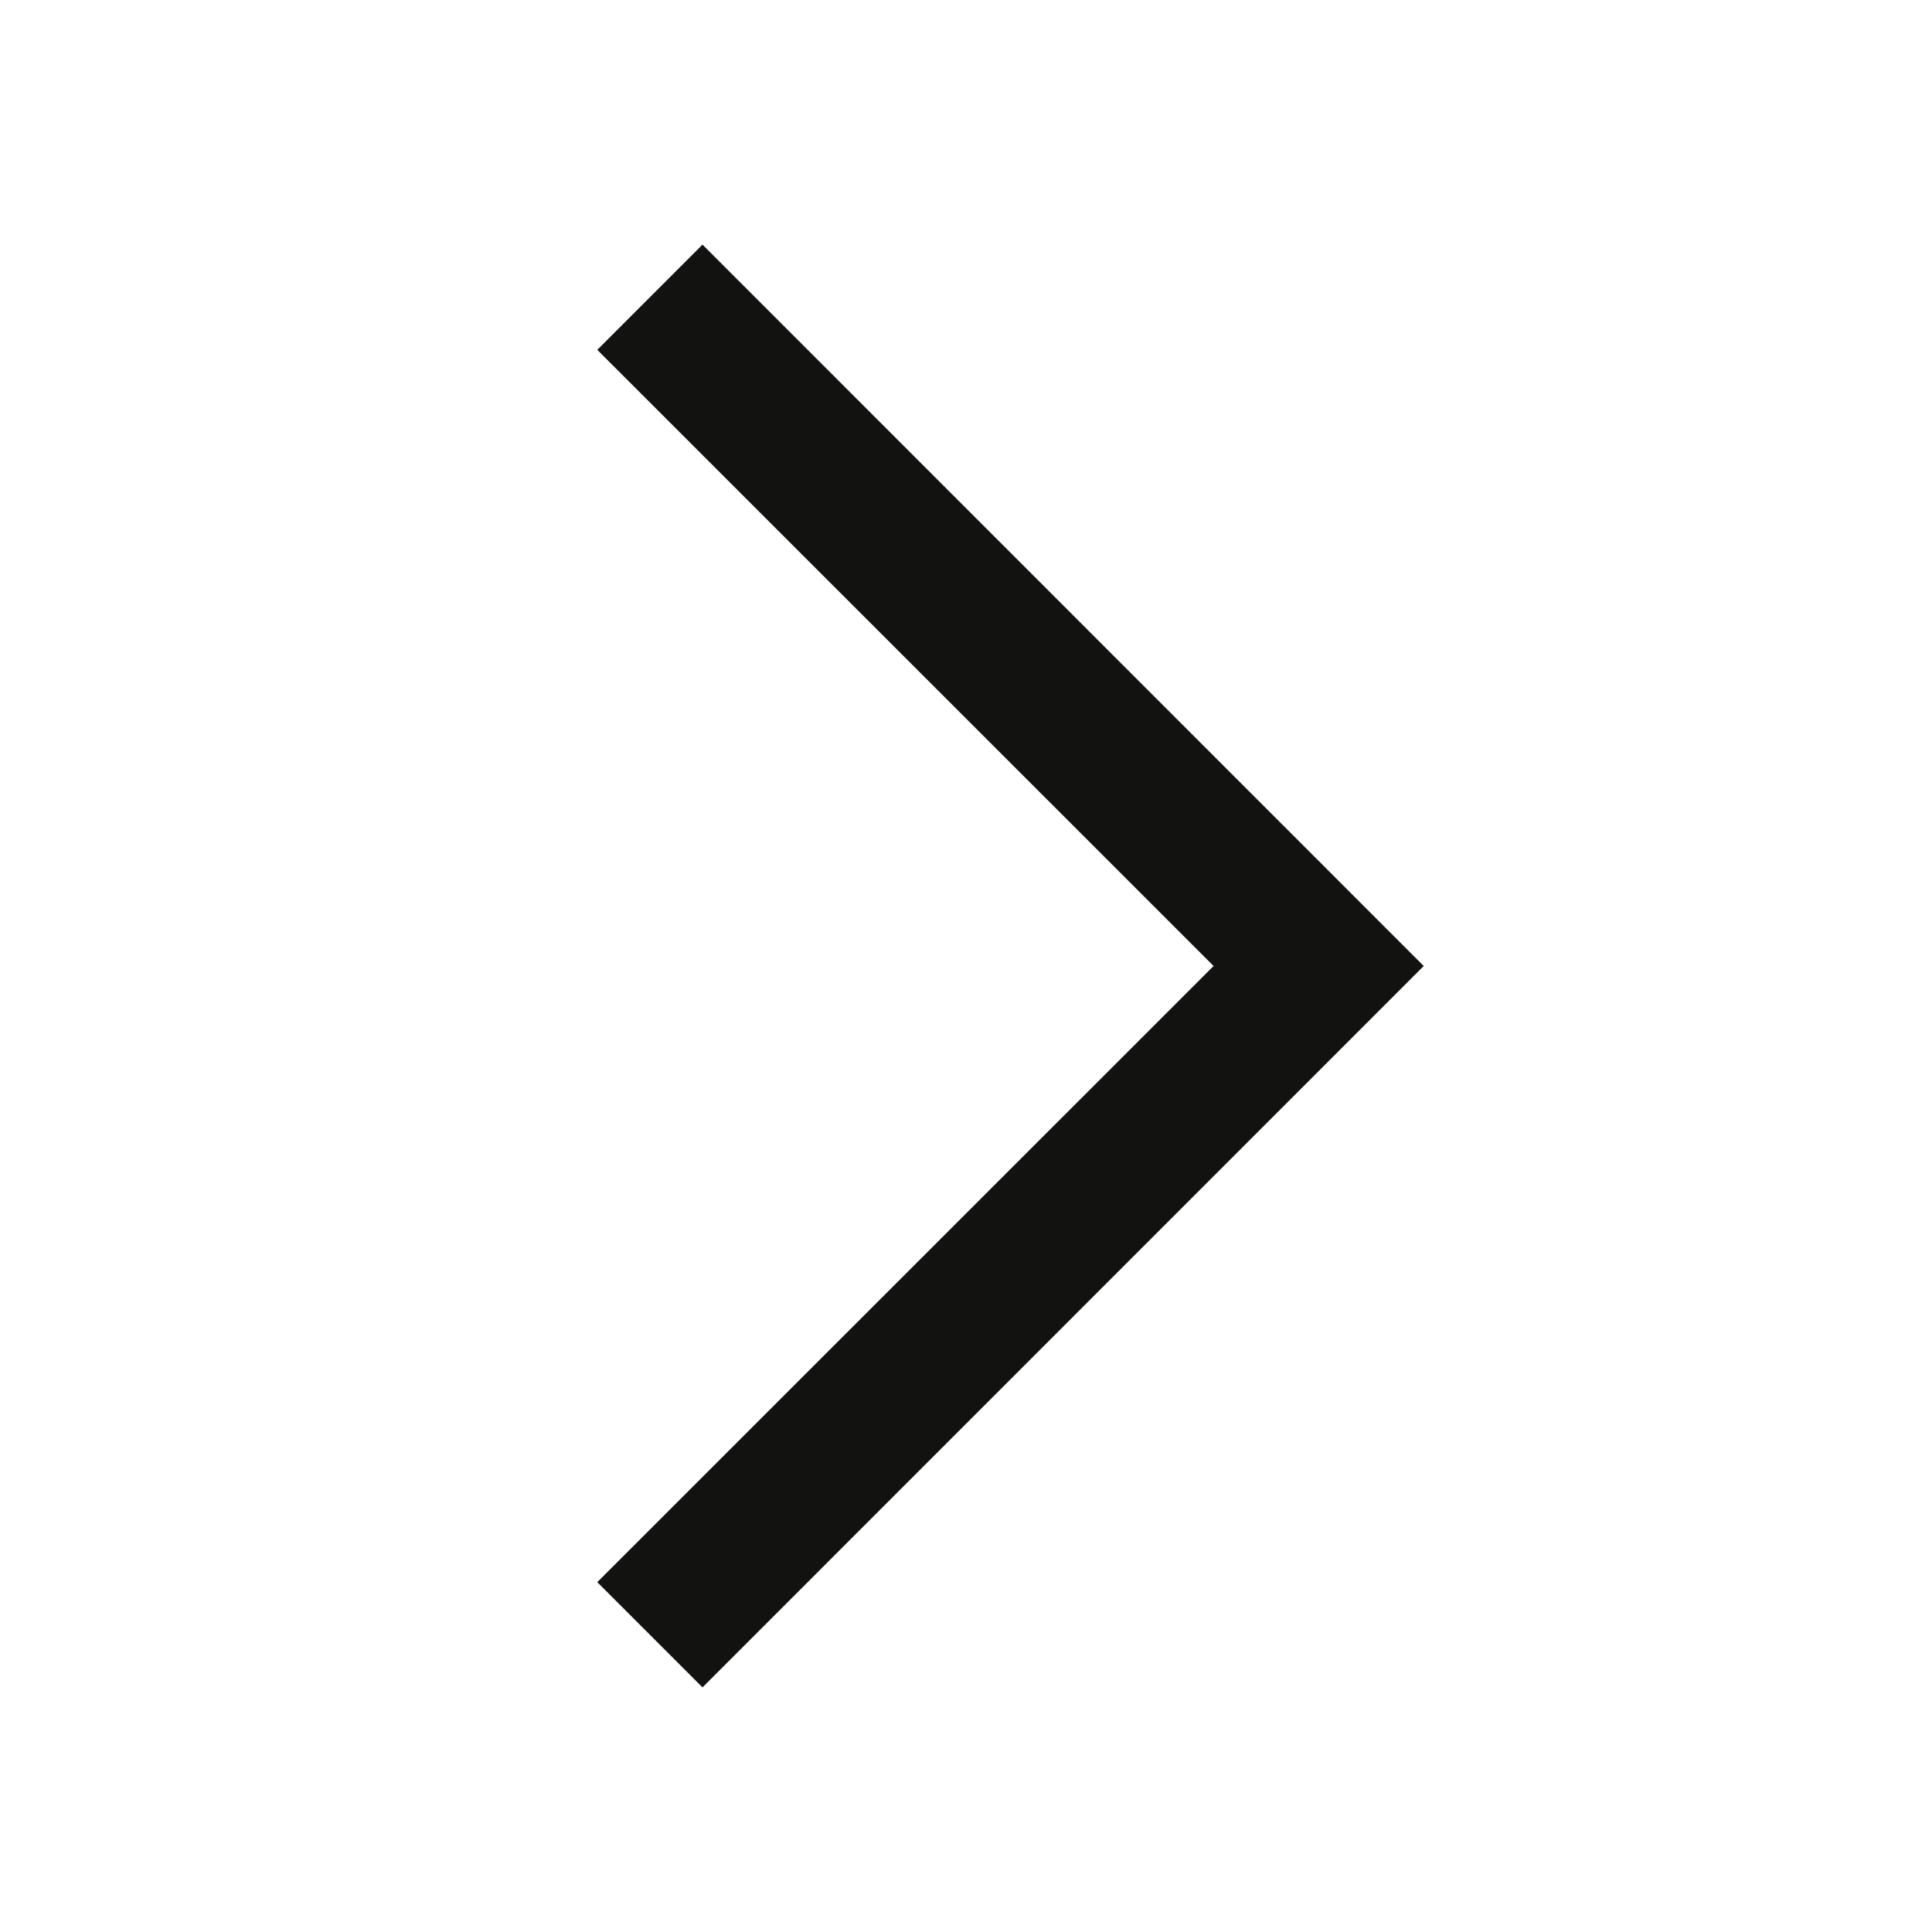 <svg width="13" height="13" viewBox="0 0 13 13" fill="none" xmlns="http://www.w3.org/2000/svg">
<path fill-rule="evenodd" clip-rule="evenodd" d="M9.58 6.5L4.727 11.354L4.019 10.646L8.166 6.5L4.019 2.354L4.727 1.646L9.58 6.5Z" fill="#121211"/>
</svg>
